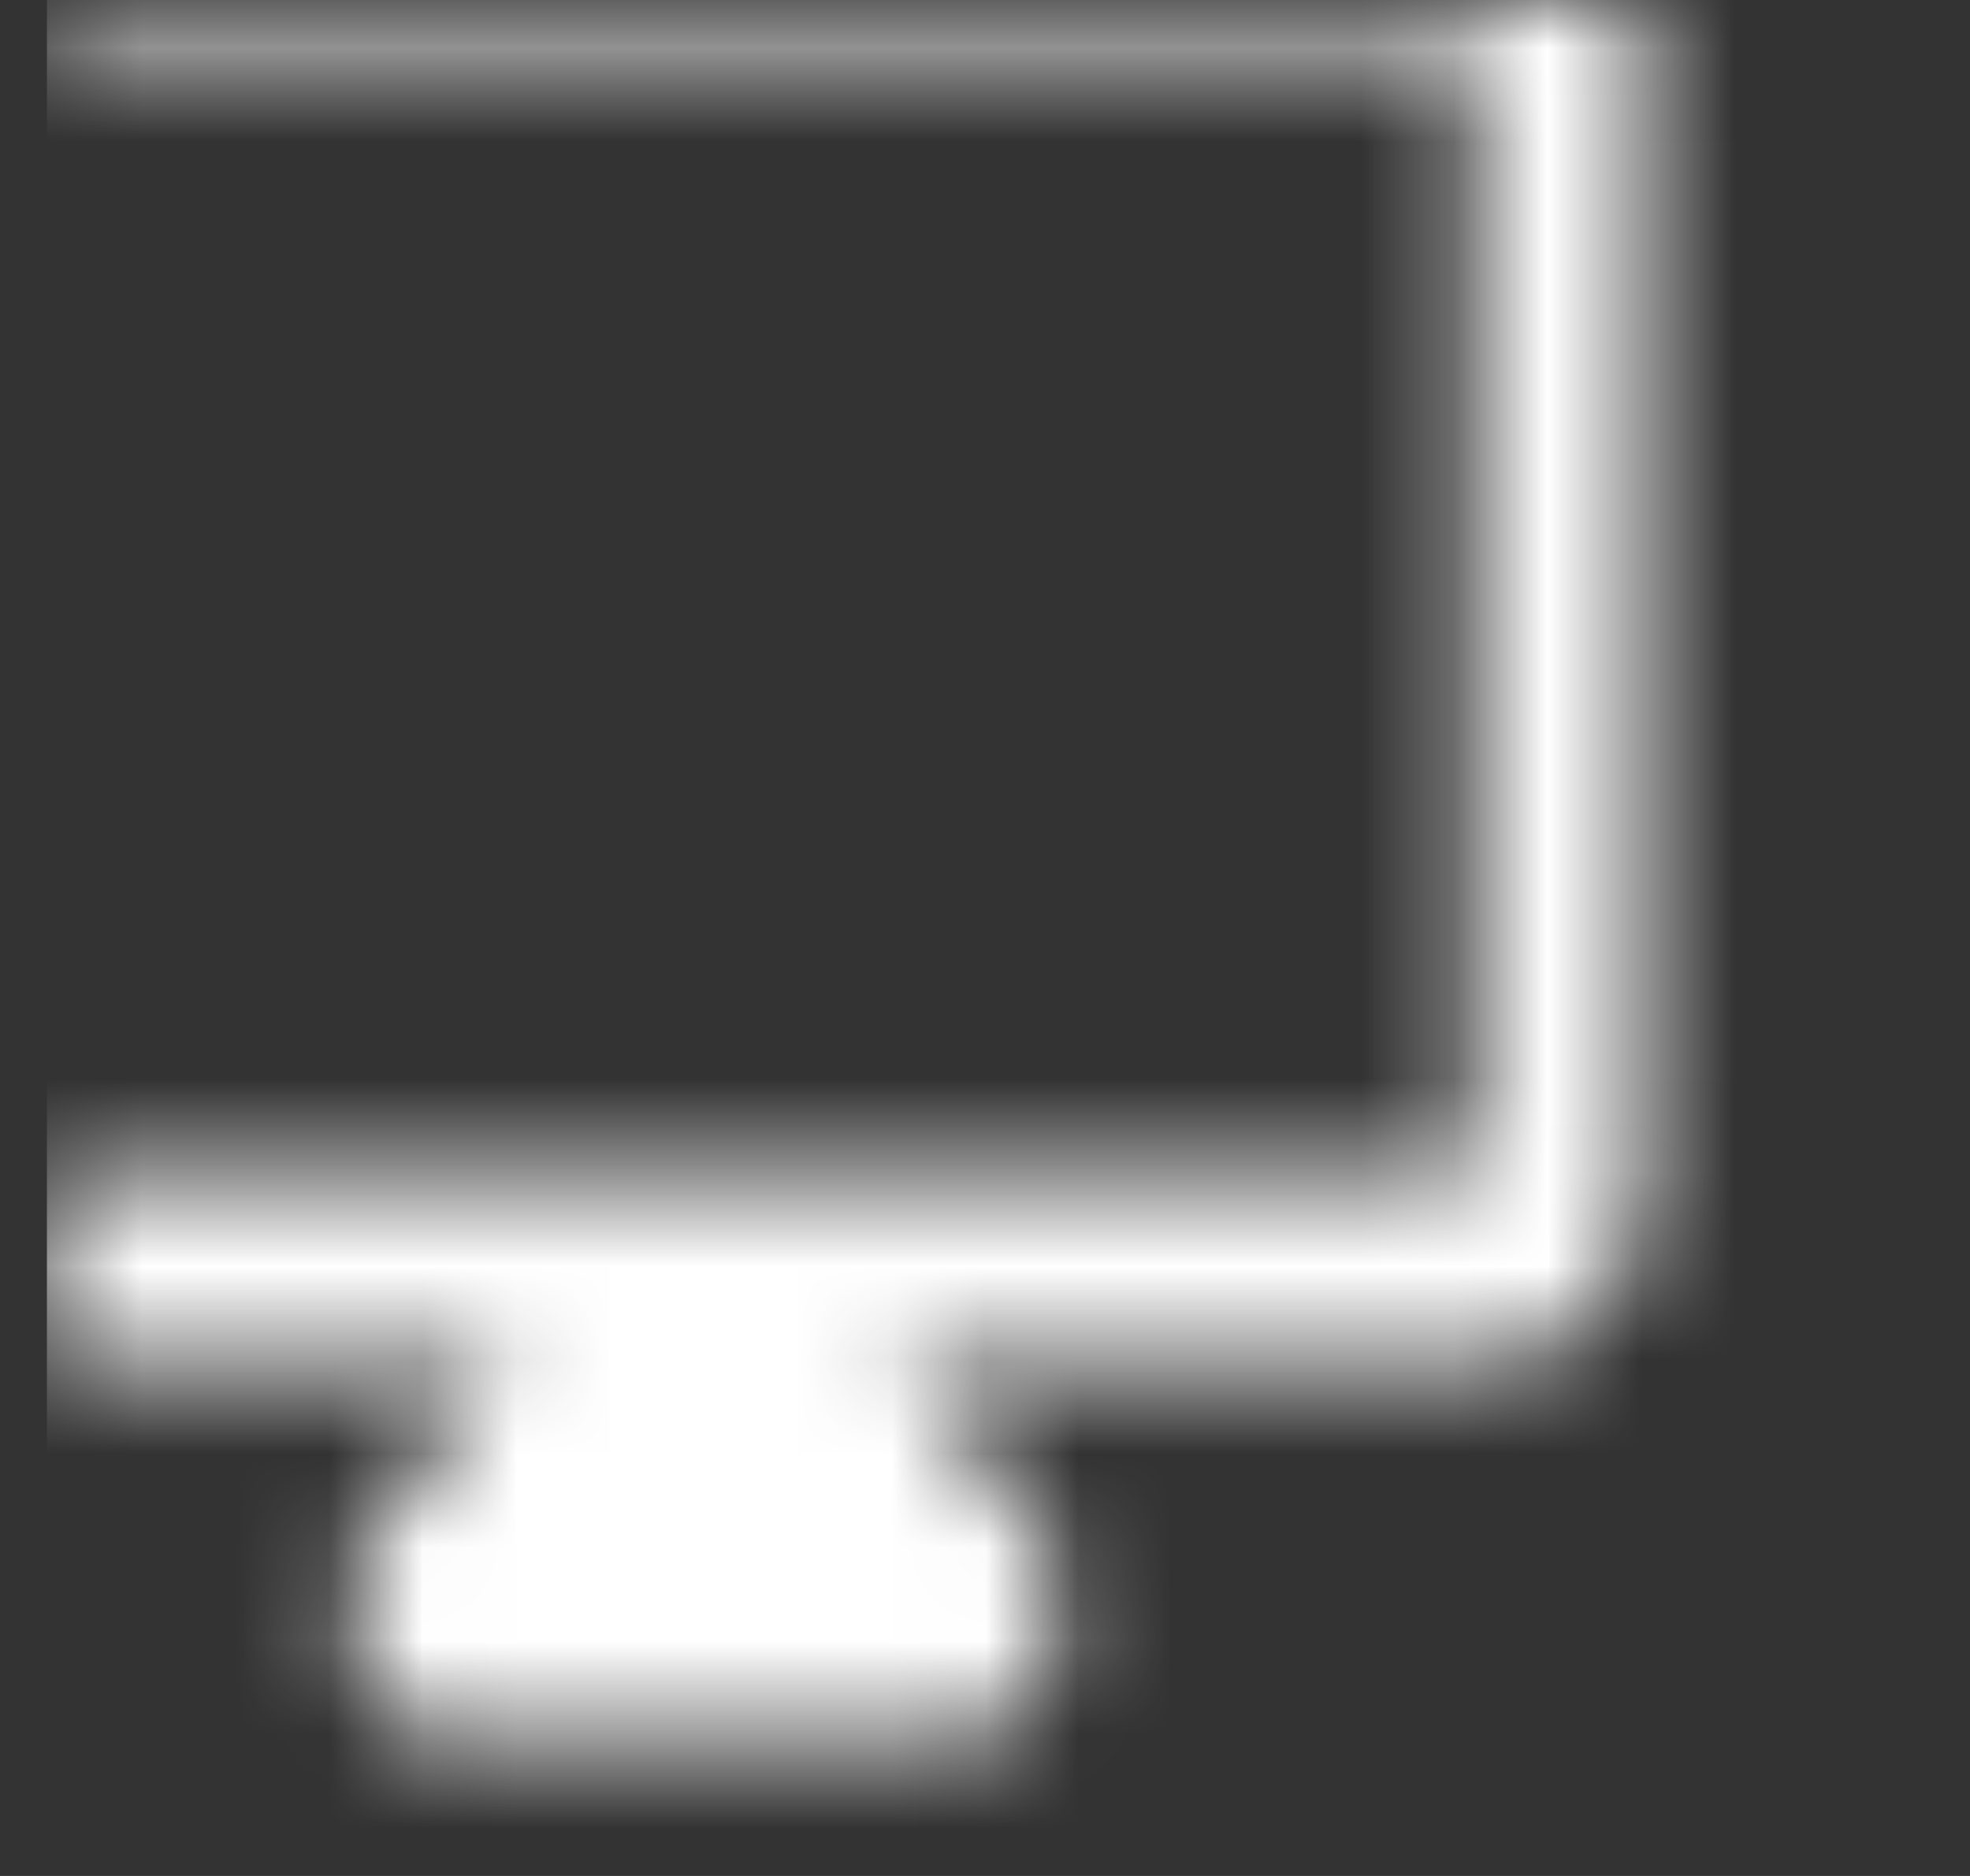 <svg width="21" height="20" viewBox="0 0 21 20" fill="none" xmlns="http://www.w3.org/2000/svg">
<rect x="0" y="0" width="21" height="20" fill="#333333" stroke="none"/>
<mask id="mask0_3_691" style="mask-type:alpha" maskUnits="userSpaceOnUse" x="0" y="0" width="21" height="20">
<g clip-path="url(#clip0_3_691)">
<g clip-path="url(#clip1_3_691)">
<g clip-path="url(#clip2_3_691)">
<path d="M15.908 -1.5H-0.908C-1.785 -1.5 -2.5 -0.702 -2.5 0.278V12.761C-2.5 13.742 -1.785 14.539 -0.908 14.539H5.437L3.913 16.324C3.805 16.493 3.748 16.694 3.748 16.901V17.506C3.748 17.77 3.842 18.022 4.008 18.209C4.175 18.396 4.402 18.5 4.637 18.5H10.364C10.6 18.5 10.826 18.396 10.992 18.209C11.159 18.022 11.252 17.77 11.253 17.506V16.901C11.253 16.694 11.195 16.493 11.088 16.324L9.564 14.539H15.909C16.786 14.539 17.501 13.741 17.501 12.761V0.278C17.5 -0.702 16.786 -1.5 15.908 -1.5ZM15.722 12.553H7.501H-0.722V0.487H15.722V12.554L15.722 12.553Z" fill="black"/>
</g>
</g>
</g>
</mask>
<g mask="url(#mask0_3_691)">
<rect width="20" height="20" transform="translate(0.5)" fill="white"/>
</g>
<defs>
<clipPath id="clip0_3_691">
<rect width="20" height="20" fill="white" transform="translate(0.5)"/>
</clipPath>
<clipPath id="clip1_3_691">
<rect width="20" height="20" fill="white" transform="translate(0.5)"/>
</clipPath>
<clipPath id="clip2_3_691">
<rect width="20" height="20" fill="white" transform="translate(-2.5 -1.5)"/>
</clipPath>
</defs>
</svg>
